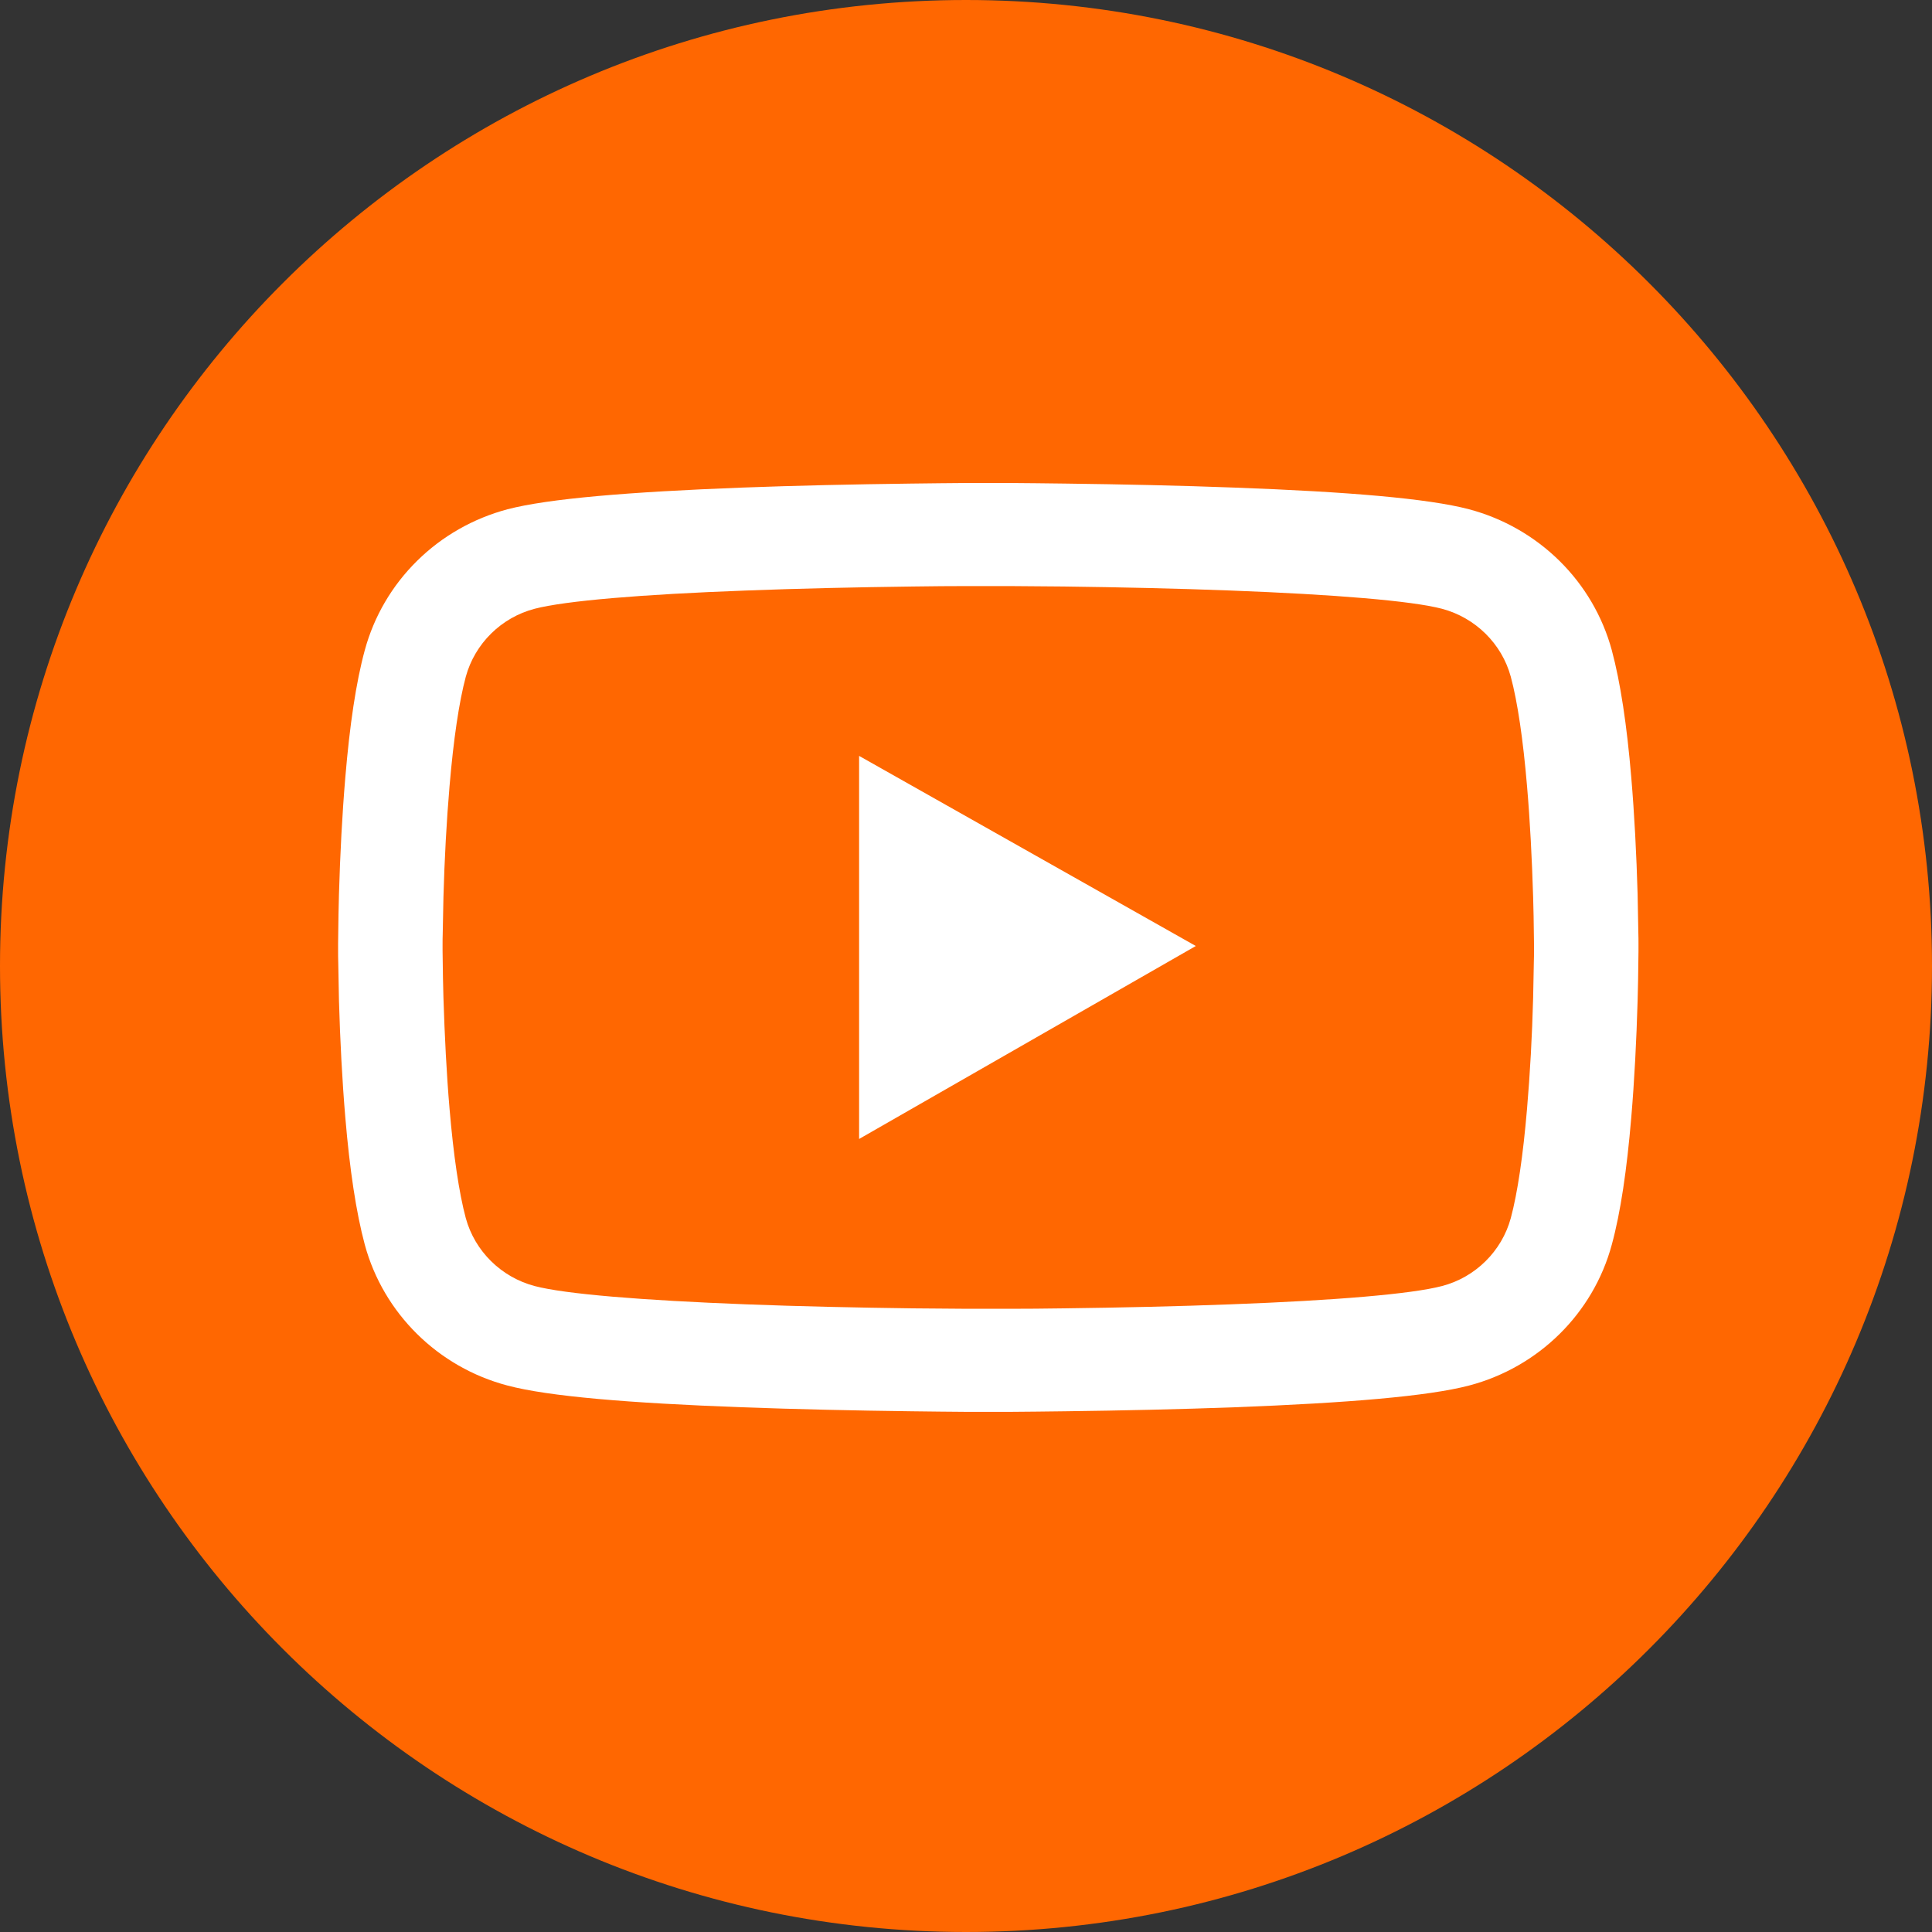 <svg width="40" height="40" viewBox="0 0 40 40" fill="none" xmlns="http://www.w3.org/2000/svg">
<rect x="0" y="0" width="40" height="40" fill="#333333" stroke="none"/>
<g clip-path="url(#clip0_9_342)">
<path d="M20 0C8.955 0 0 8.955 0 20C0 31.045 8.955 40 20 40C31.045 40 40 31.045 40 20C40 8.955 31.045 0 20 0Z" fill="#FF6701"/>
<path d="M33.923 19.532C33.923 19.467 33.923 19.393 33.92 19.308C33.917 19.068 33.911 18.799 33.905 18.512C33.881 17.686 33.839 16.863 33.773 16.088C33.683 15.019 33.55 14.129 33.37 13.46C33.18 12.762 32.807 12.125 32.289 11.614C31.77 11.102 31.125 10.733 30.416 10.544C29.566 10.32 27.901 10.181 25.558 10.095C24.443 10.053 23.25 10.027 22.057 10.012C21.639 10.006 21.252 10.003 20.903 10H20.02C19.671 10.003 19.284 10.006 18.866 10.012C17.673 10.027 16.48 10.053 15.365 10.095C13.022 10.184 11.354 10.323 10.507 10.544C9.798 10.733 9.152 11.101 8.634 11.613C8.115 12.125 7.743 12.761 7.553 13.46C7.37 14.129 7.24 15.019 7.15 16.088C7.084 16.863 7.042 17.686 7.018 18.512C7.009 18.799 7.006 19.068 7.003 19.308C7.003 19.393 7 19.467 7 19.532V19.698C7 19.763 7 19.837 7.003 19.923C7.006 20.163 7.012 20.432 7.018 20.719C7.042 21.545 7.084 22.368 7.15 23.143C7.24 24.212 7.373 25.102 7.553 25.771C7.938 27.189 9.067 28.307 10.507 28.686C11.354 28.911 13.022 29.05 15.365 29.136C16.48 29.177 17.673 29.204 18.866 29.219C19.284 29.225 19.671 29.228 20.02 29.231H20.903C21.252 29.228 21.639 29.225 22.057 29.219C23.25 29.204 24.443 29.177 25.558 29.136C27.901 29.047 29.569 28.908 30.416 28.686C31.856 28.307 32.986 27.192 33.37 25.771C33.553 25.102 33.683 24.212 33.773 23.143C33.839 22.368 33.881 21.545 33.905 20.719C33.914 20.432 33.917 20.163 33.92 19.923C33.92 19.837 33.923 19.763 33.923 19.698V19.532ZM31.76 19.686C31.76 19.749 31.76 19.817 31.757 19.896C31.754 20.127 31.748 20.382 31.742 20.657C31.721 21.444 31.678 22.232 31.615 22.963C31.534 23.916 31.42 24.697 31.279 25.221C31.093 25.904 30.546 26.446 29.855 26.626C29.224 26.792 27.634 26.925 25.474 27.005C24.38 27.047 23.202 27.073 22.027 27.088C21.615 27.094 21.234 27.097 20.891 27.097H20.032L18.896 27.088C17.721 27.073 16.546 27.047 15.45 27.005C13.289 26.922 11.697 26.792 11.069 26.626C10.377 26.443 9.831 25.904 9.644 25.221C9.503 24.697 9.389 23.916 9.308 22.963C9.245 22.232 9.206 21.444 9.181 20.657C9.172 20.382 9.169 20.124 9.166 19.896C9.166 19.817 9.163 19.746 9.163 19.686V19.544C9.163 19.482 9.163 19.414 9.166 19.334C9.169 19.103 9.175 18.849 9.181 18.574C9.203 17.786 9.245 16.999 9.308 16.268C9.389 15.315 9.503 14.534 9.644 14.01C9.831 13.326 10.377 12.785 11.069 12.604C11.7 12.439 13.289 12.305 15.45 12.226C16.543 12.184 17.721 12.158 18.896 12.143C19.308 12.137 19.689 12.134 20.032 12.134H20.891L22.027 12.143C23.202 12.158 24.377 12.184 25.474 12.226C27.634 12.308 29.227 12.439 29.855 12.604C30.546 12.788 31.093 13.326 31.279 14.01C31.42 14.534 31.534 15.315 31.615 16.268C31.678 16.999 31.718 17.786 31.742 18.574C31.751 18.849 31.754 19.106 31.757 19.334C31.757 19.414 31.76 19.485 31.76 19.544V19.686ZM17.787 23.581L24.758 19.586L17.787 15.65V23.581Z" fill="white"/>
</g>
<defs>
<clipPath id="clip0_9_342">
<rect width="40" height="40" fill="white"/>
</clipPath>
</defs>
</svg>
